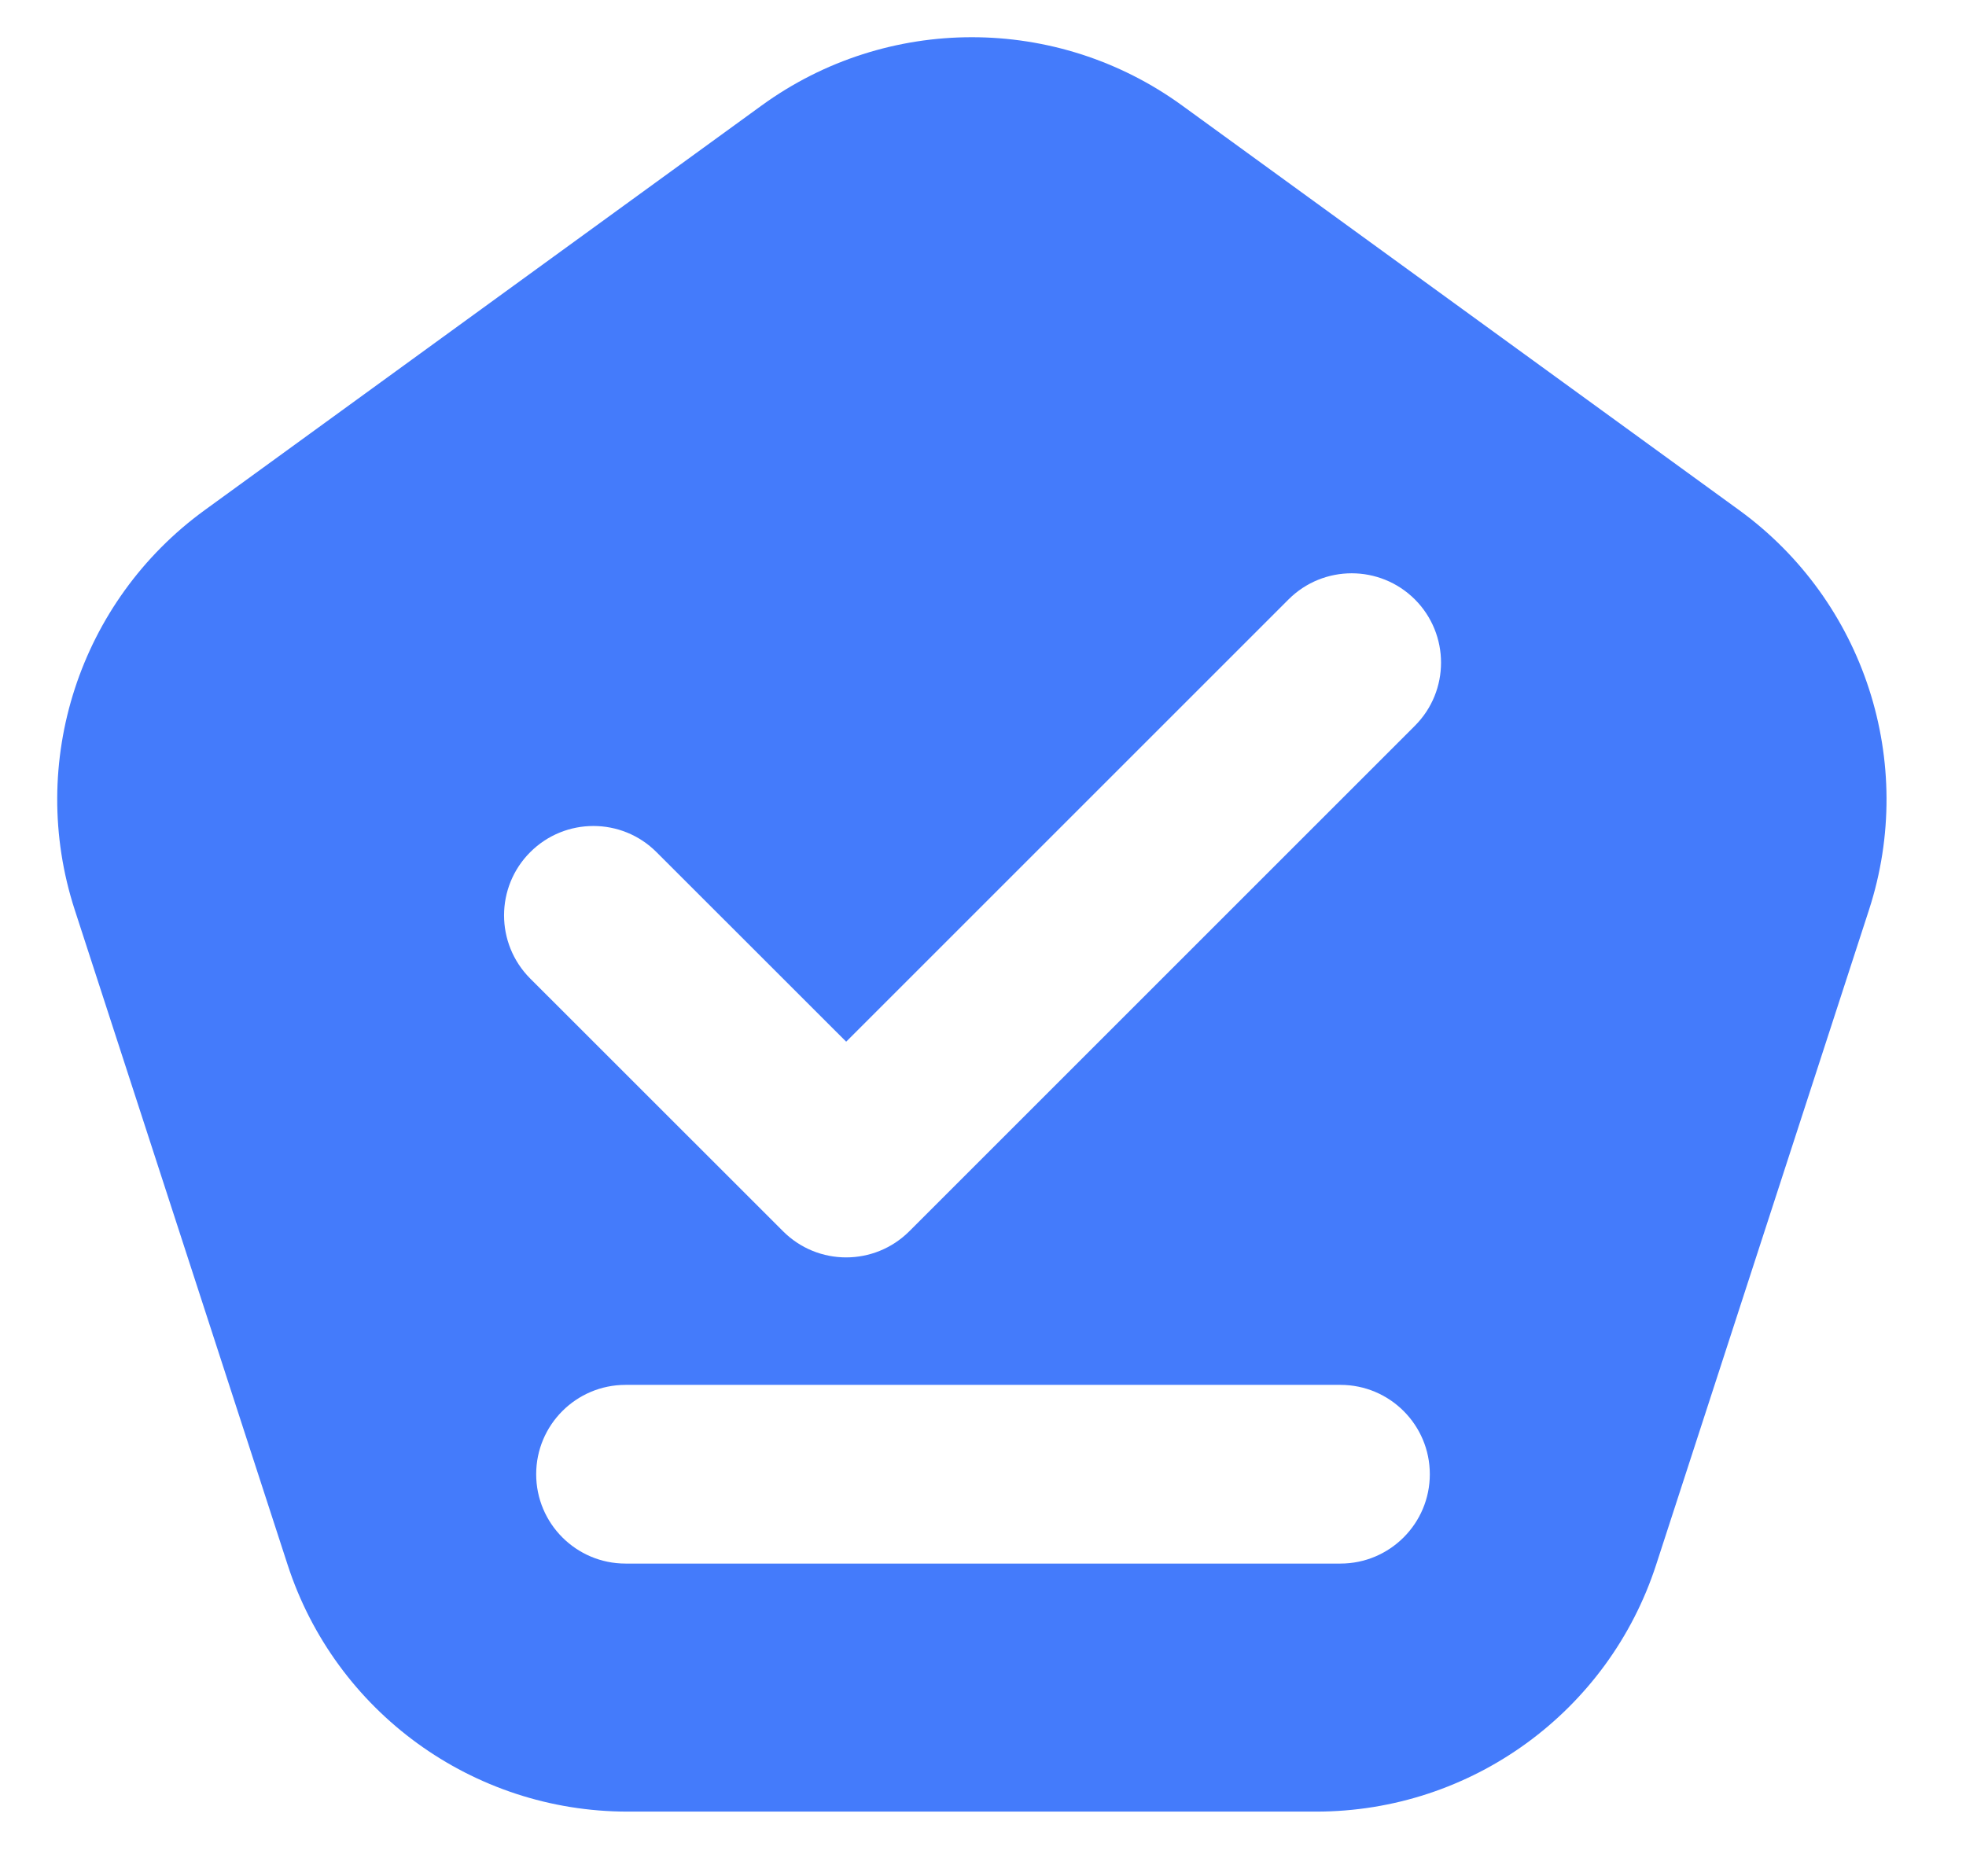 <svg width="22" height="21" viewBox="0 0 22 21" fill="none" xmlns="http://www.w3.org/2000/svg">
<path fill-rule="evenodd" clip-rule="evenodd" d="M13.227 1.18C11.825 0.162 9.926 0.162 8.524 1.18L2.29 5.71C0.888 6.729 0.301 8.534 0.836 10.182L3.218 17.512C3.753 19.16 5.289 20.276 7.022 20.276H14.729C16.462 20.276 17.998 19.16 18.533 17.512L20.915 10.182C21.45 8.534 20.863 6.729 19.462 5.71L13.227 1.18ZM5.933 9.538C5.543 9.928 5.543 10.561 5.933 10.952L8.762 13.78C9.152 14.171 9.785 14.171 10.176 13.78L15.833 8.123C16.223 7.733 16.223 7.1 15.833 6.709C15.442 6.319 14.809 6.319 14.419 6.709L9.469 11.659L7.347 9.538C6.957 9.147 6.324 9.147 5.933 9.538ZM7 15.5C6.448 15.5 6 15.948 6 16.5C6 17.052 6.448 17.5 7 17.5H15C15.552 17.5 16 17.052 16 16.5C16 15.948 15.552 15.5 15 15.5H7Z" fill="#447BFB"/>
</svg>
